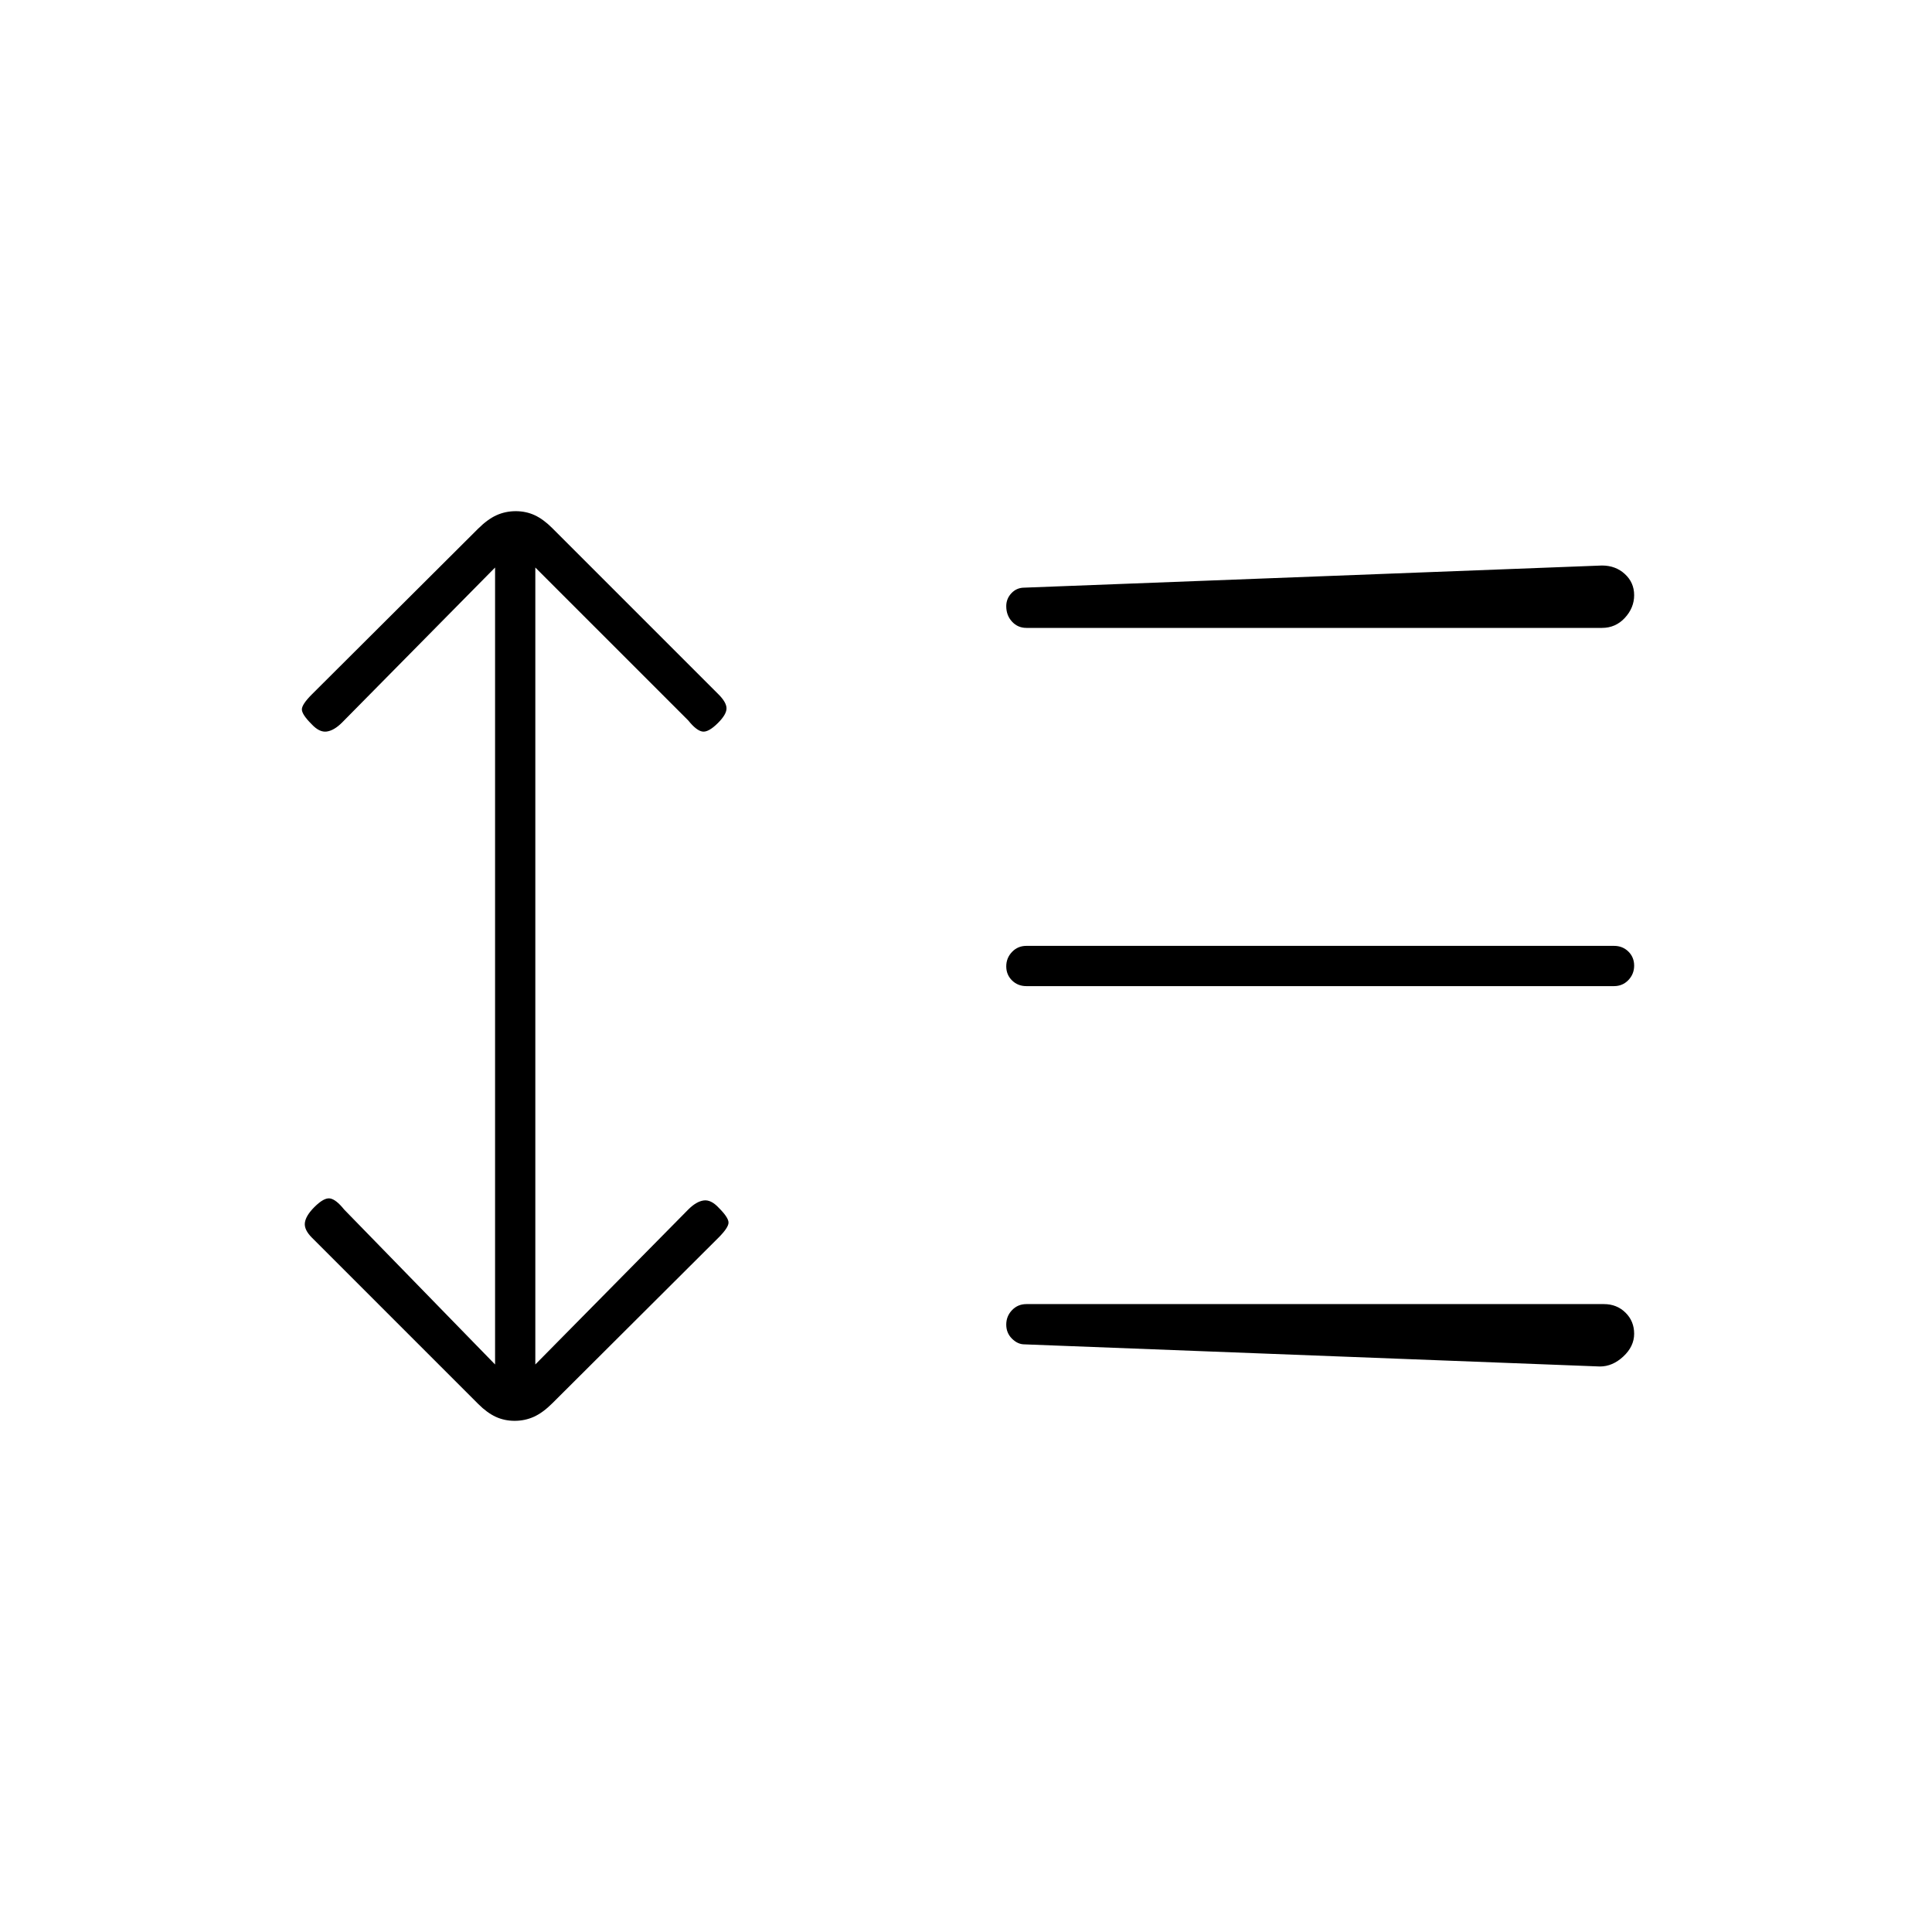 <svg xmlns="http://www.w3.org/2000/svg" height="20" viewBox="0 -960 960 960" width="20"><path d="m246-678-76 77q-4 4-7.67 4.5-3.66.5-7.55-3.72Q150-605 150-607.5t5-7.5l82.52-82.25q4.77-4.75 9.22-6.75 4.45-2 9.54-2 5.08 0 9.4 2t8.67 6.35L357-615q4 4 4 7t-4.22 7.22Q352-596 349-596.5t-7-5.5l-76-76v396l76-77q4-4 7.67-4.5 3.66-.5 7.55 3.72Q362-355 362-352.5t-5 7.5l-82.52 82.25q-4.77 4.75-9.22 6.75-4.45 2-9.54 2-5.08 0-9.4-2t-8.67-6.35L155-345q-4-4-3.5-7.5t4.72-7.72Q161-365 164-364.5t7 5.5l75 77v-396Zm263 386q-3.3 0-6.15-2.82-2.85-2.83-2.85-7 0-4.18 2.88-7.18 2.87-3 7.12-3h287q6.38 0 10.69 4.24 4.31 4.23 4.31 10.5 0 6.26-5.35 11.26T795-281l-286-11Zm1-178q-4.25 0-7.12-2.82-2.88-2.83-2.88-7 0-4.18 2.88-7.18 2.87-3 7.12-3h292q4.25 0 7.13 2.82 2.87 2.83 2.87 7 0 4.18-2.87 7.18-2.88 3-7.13 3H510Zm0-178q-4.25 0-7.12-3.1-2.88-3.1-2.88-7.69 0-3.74 2.59-6.47Q505.18-668 509-668l287-11q6.8 0 11.4 4.24 4.6 4.23 4.6 10.5 0 6.26-4.6 11.26t-11.4 5H510Z"/></svg>